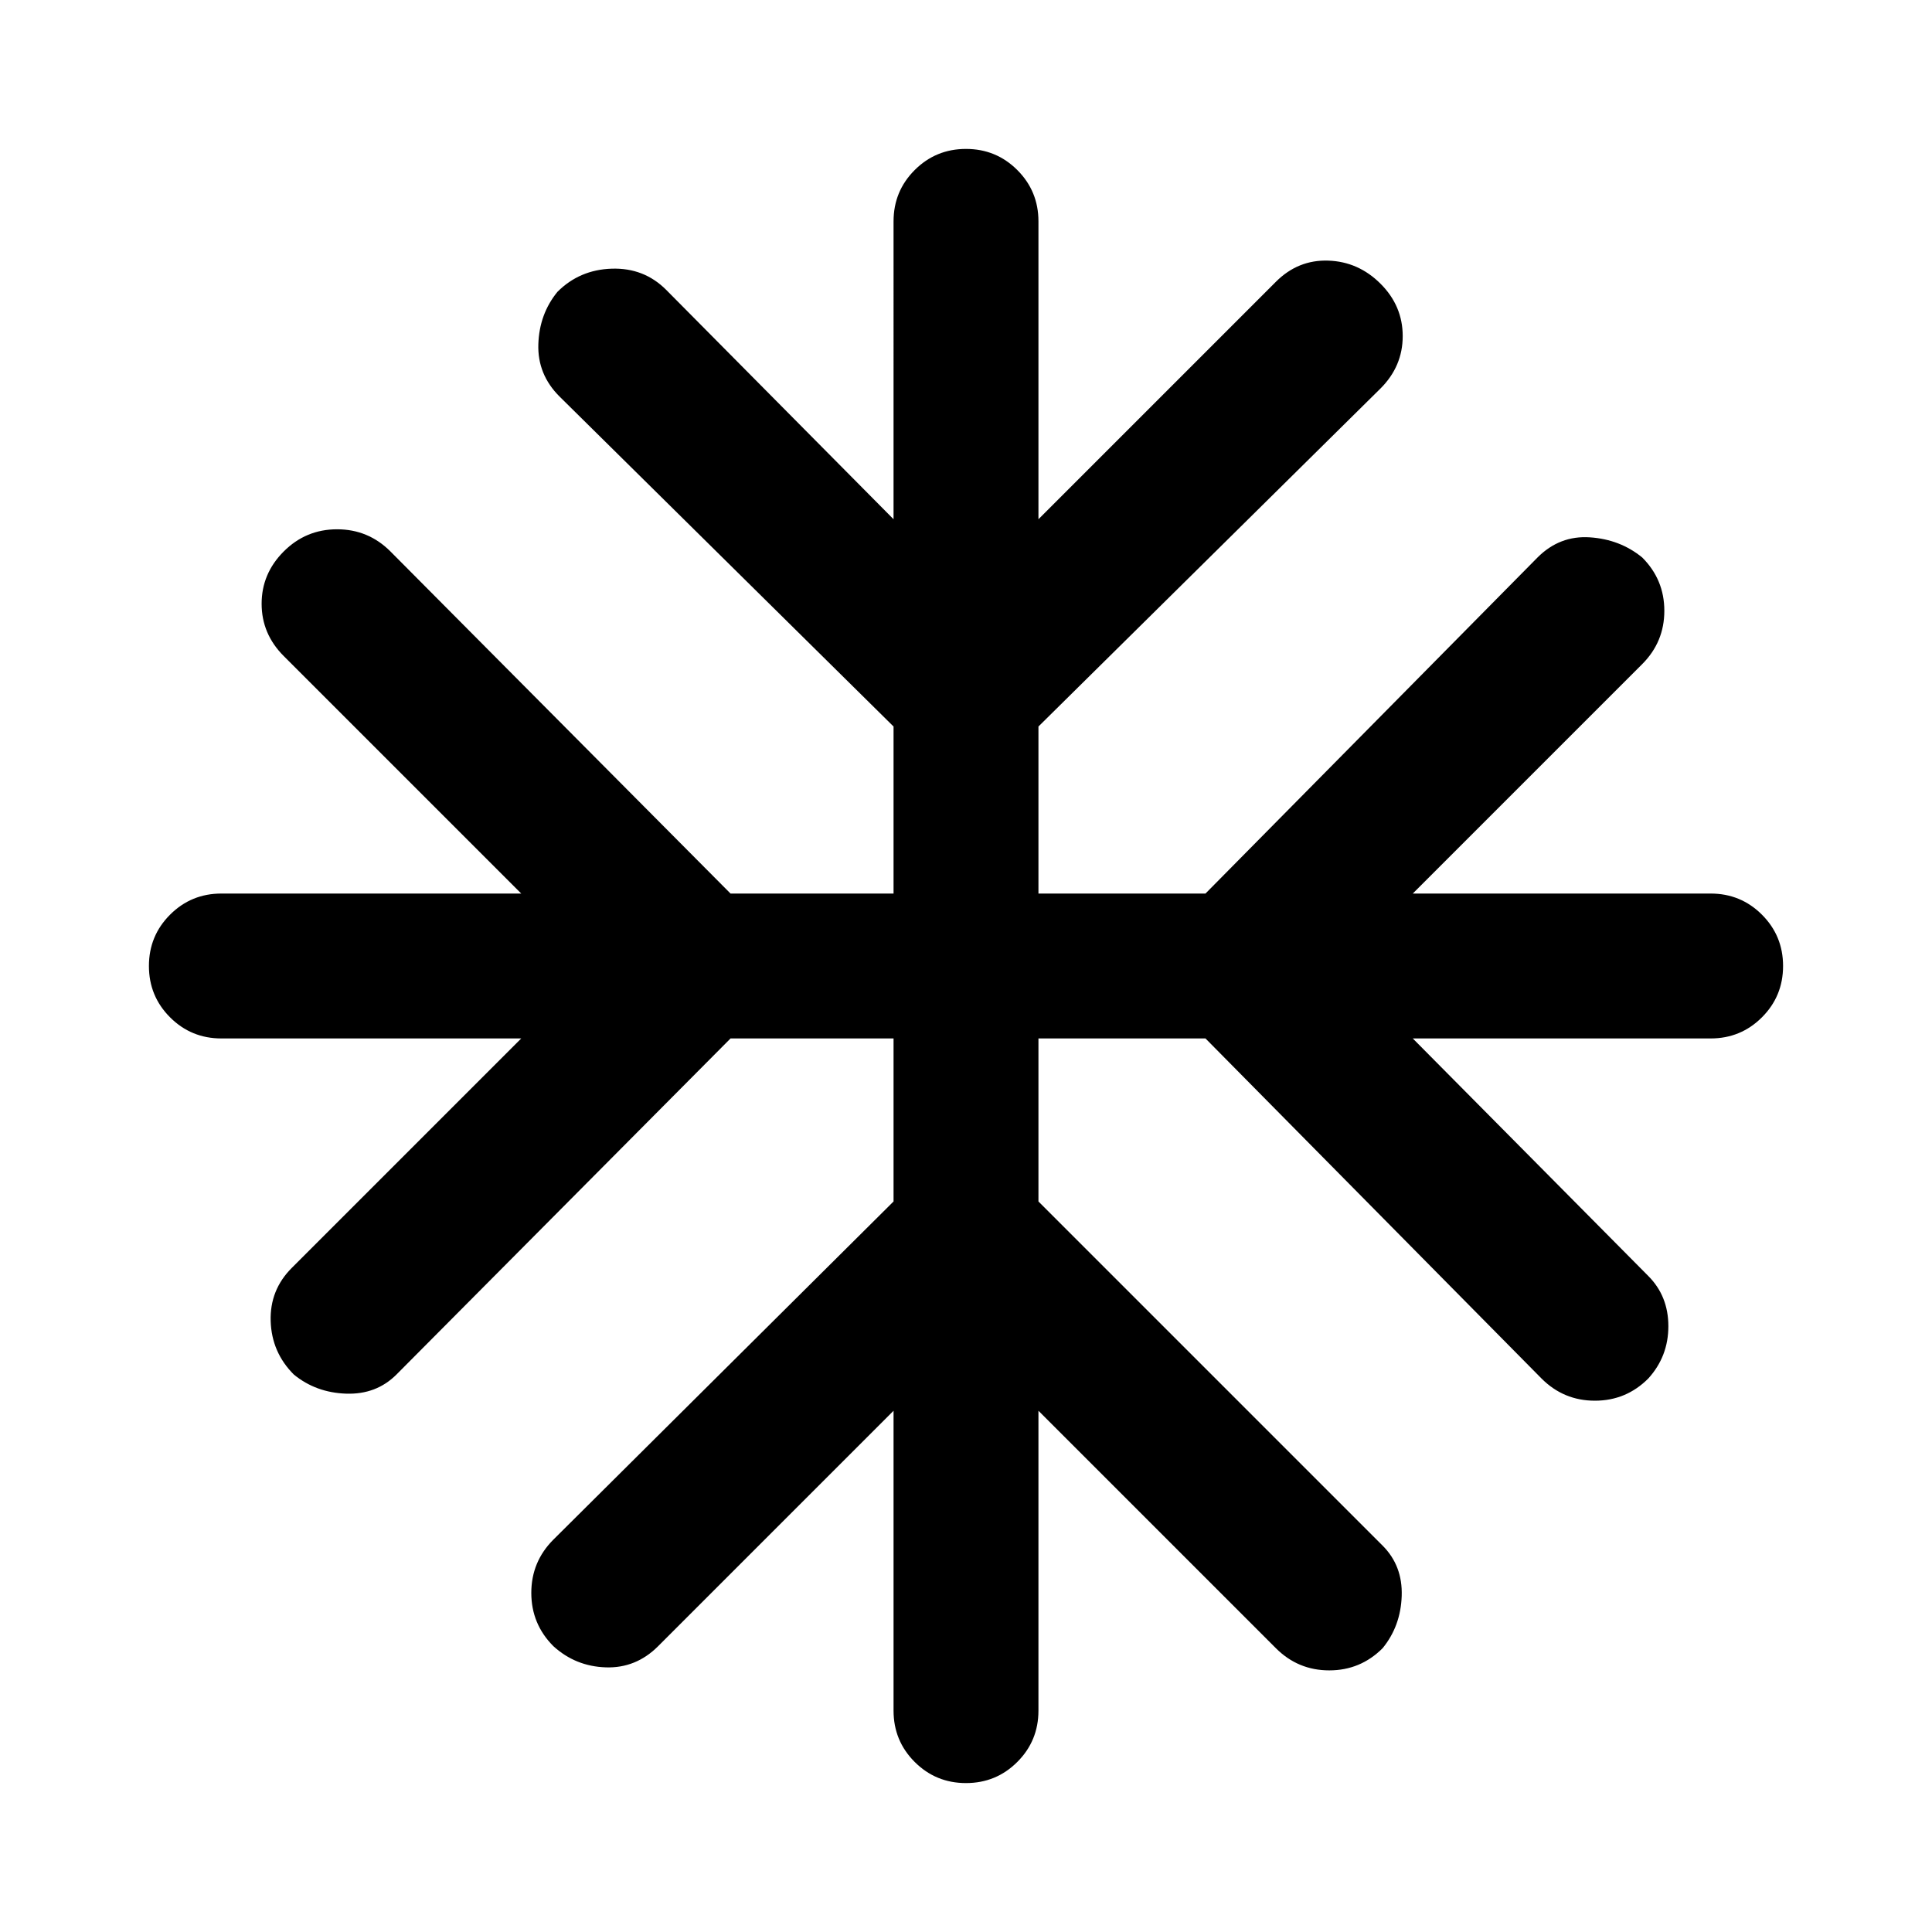 <svg xmlns="http://www.w3.org/2000/svg" width="48" height="48"><path d="M24 44.3q-.75 0-1.275-.525-.525-.525-.525-1.275v-7.45l-5.85 5.85q-.55.55-1.3.525-.75-.025-1.3-.525-.55-.55-.55-1.325 0-.775.55-1.325l8.45-8.4V25.8h-4.05l-8.3 8.35q-.5.5-1.25.475-.75-.025-1.3-.475-.55-.55-.575-1.325-.025-.775.525-1.325l5.7-5.7H5.5q-.75 0-1.275-.525Q3.7 24.75 3.7 24q0-.75.525-1.275Q4.75 22.2 5.5 22.2h7.45l-5.9-5.9q-.55-.55-.55-1.3t.55-1.3q.55-.55 1.325-.55.775 0 1.325.55l8.45 8.5h4.05v-4.15l-8.3-8.2q-.55-.55-.525-1.3.025-.75.475-1.3.55-.55 1.35-.575.8-.025 1.35.525l5.65 5.7V5.5q0-.75.525-1.275Q23.25 3.7 24 3.7q.75 0 1.275.525.525.525.525 1.275v7.4L31.7 7q.55-.55 1.3-.525.75.025 1.3.575.55.55.55 1.3t-.55 1.3l-8.5 8.4v4.15h4.15l8.25-8.35q.55-.55 1.3-.5.75.05 1.3.5.55.55.55 1.325 0 .775-.55 1.325l-5.7 5.7h7.4q.75 0 1.275.525.525.525.525 1.275 0 .75-.525 1.275-.525.525-1.275.525h-7.4l5.85 5.9q.5.5.5 1.25t-.5 1.3q-.55.55-1.325.55-.775 0-1.325-.55l-8.35-8.45H25.8v4.05l8.55 8.55q.5.5.475 1.25-.025.75-.475 1.3-.55.55-1.325.55-.775 0-1.325-.55l-5.9-5.9v7.45q0 .75-.525 1.275-.525.525-1.275.525z"/></svg>